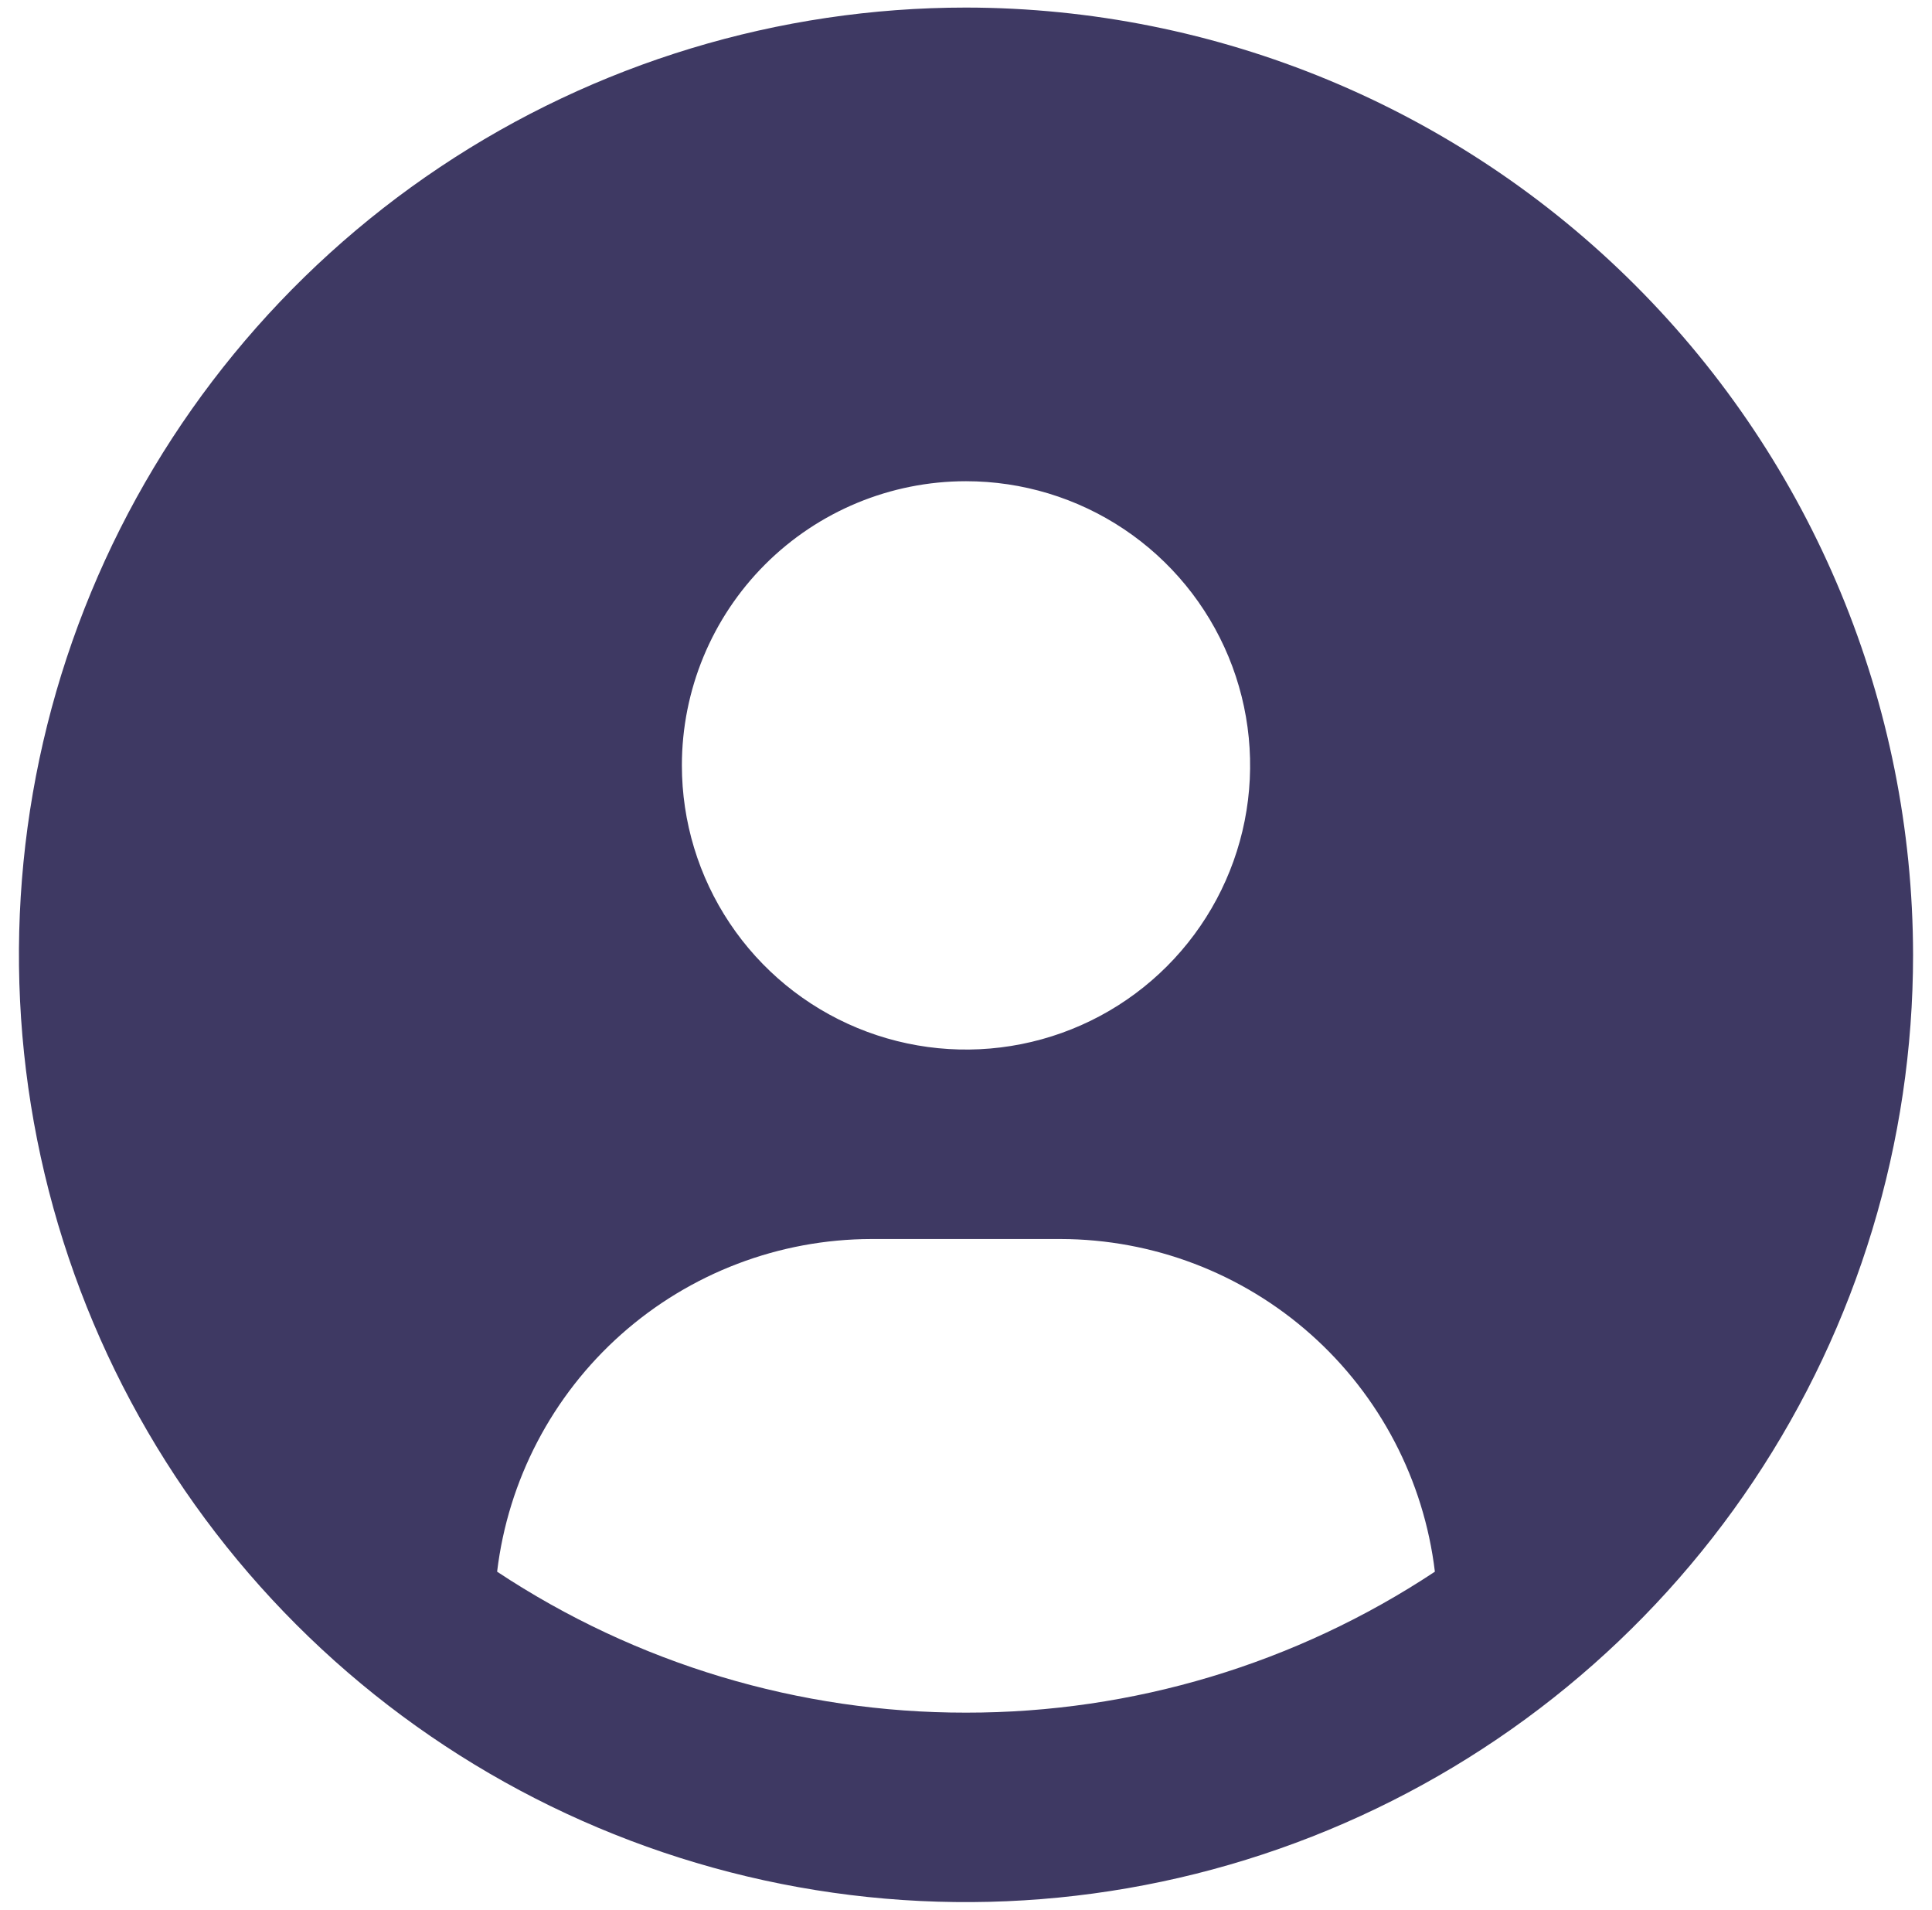 <svg width="85" height="84" viewBox="0 0 85 84" fill="none" xmlns="http://www.w3.org/2000/svg">
<path d="M42.5 0.333C34.259 0.333 26.203 2.777 19.351 7.355C12.499 11.934 7.159 18.441 4.005 26.055C0.851 33.669 0.026 42.046 1.634 50.129C3.242 58.211 7.21 65.636 13.037 71.463C18.864 77.29 26.289 81.258 34.371 82.866C42.454 84.474 50.832 83.649 58.445 80.495C66.059 77.341 72.566 72.001 77.145 65.149C81.723 58.297 84.167 50.241 84.167 42C84.155 30.953 79.761 20.362 71.949 12.551C64.138 4.739 53.547 0.345 42.5 0.333ZM42.5 21.167C44.972 21.167 47.389 21.9 49.445 23.273C51.5 24.647 53.102 26.599 54.049 28.883C54.995 31.167 55.242 33.681 54.76 36.105C54.278 38.53 53.087 40.757 51.339 42.505C49.591 44.254 47.364 45.444 44.939 45.926C42.514 46.409 40.001 46.161 37.717 45.215C35.432 44.269 33.48 42.667 32.107 40.611C30.733 38.556 30 36.139 30 33.667C30 30.352 31.317 27.172 33.661 24.828C36.005 22.484 39.185 21.167 42.5 21.167ZM42.5 75.333C35.163 75.341 27.988 73.185 21.871 69.133C22.354 65.105 24.296 61.392 27.328 58.696C30.361 56 34.276 54.508 38.333 54.5H46.667C50.724 54.508 54.639 56 57.672 58.696C60.705 61.392 62.646 65.105 63.129 69.133C57.013 73.185 49.837 75.341 42.5 75.333Z" fill="#3E3963"/>
</svg>
